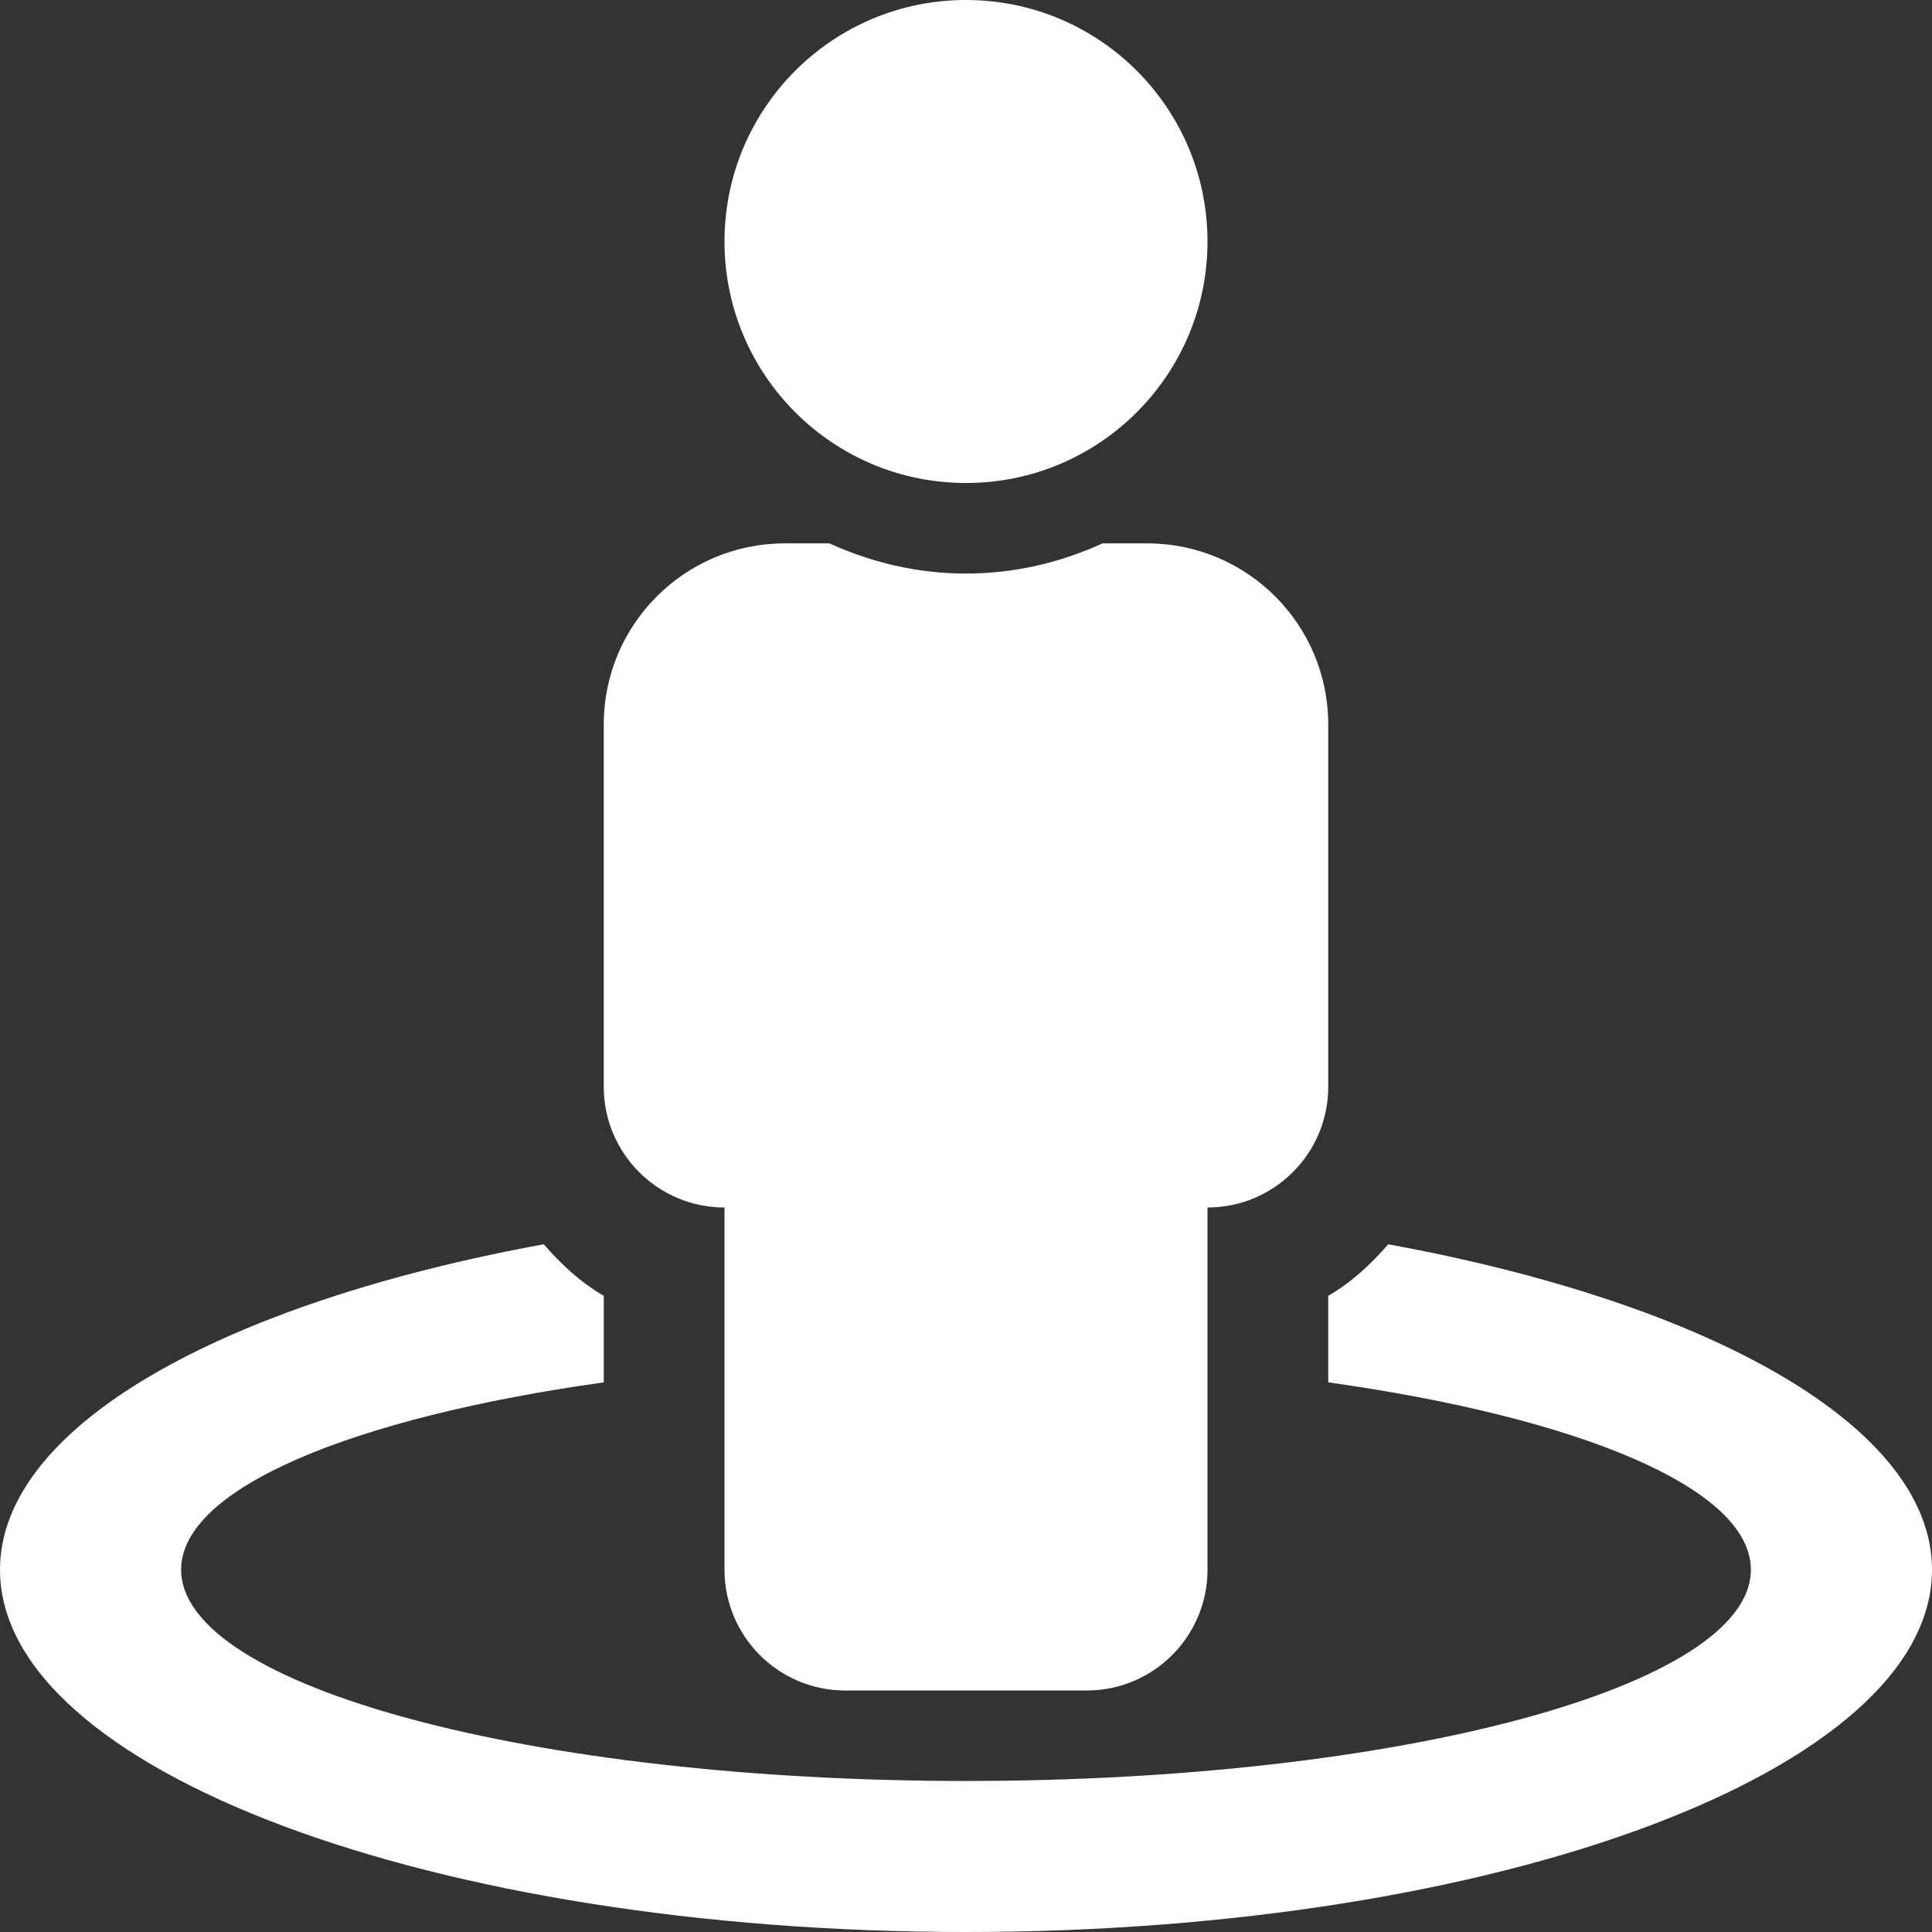<?xml version="1.0" encoding="UTF-8" standalone="no"?>
<svg
   xmlns:dc="http://purl.org/dc/elements/1.1/"
   xmlns:cc="http://creativecommons.org/ns#"
   xmlns:rdf="http://www.w3.org/1999/02/22-rdf-syntax-ns#"
   xmlns:svg="http://www.w3.org/2000/svg"
   xmlns="http://www.w3.org/2000/svg"
   xmlns:sodipodi="http://sodipodi.sourceforge.net/DTD/sodipodi-0.dtd"
   xmlns:inkscape="http://www.inkscape.org/namespaces/inkscape"
   aria-hidden="true"
   focusable="false"
   data-prefix="fas"
   data-icon="street-view"
   class="svg-inline--fa fa-street-view fa-w-16"
   role="img"
   viewBox="0 0 24 24"
   version="1.1"
   id="svg4"
   sodipodi:docname="street-view-solid.svg"
   width="24"
   height="24"
   inkscape:version="0.92.4 (5da689c313, 2019-01-14)">
  <rect x="0" y="0" width="24" height="24" fill="#333333" stroke="none"/>
  <defs
     id="defs8" />
  <sodipodi:namedview
     pagecolor="#ffffff"
     bordercolor="#666666"
     borderopacity="1"
     objecttolerance="10"
     gridtolerance="10"
     guidetolerance="10"
     inkscape:pageopacity="0"
     inkscape:pageshadow="2"
     inkscape:window-width="1024"
     inkscape:window-height="715"
     id="namedview6"
     showgrid="false"
     inkscape:zoom="10.429825"
     inkscape:cx="27.61453"
     inkscape:cy="7.1437034"
     inkscape:window-x="-8"
     inkscape:window-y="-8"
     inkscape:window-maximized="1"
     inkscape:current-layer="svg4" />
  <path
     d="M 17.245,15.457 C 17.029,15.706 16.787,15.931 16.5,16.097 v 1.075 c 3.118,0.438 5.25,1.315 5.25,2.327 0,1.45 -4.365,2.625 -9.75,2.625 -5.385,0 -9.75,-1.175 -9.75,-2.625 0,-1.012 2.132,-1.889 5.25,-2.327 V 16.097 C 7.213,15.931 6.971,15.706 6.755,15.457 2.76,16.188 0,17.721 0,19.5 0,21.985 5.373,24 12,24 c 6.627,0 12,-2.015 12,-4.5 0,-1.779 -2.76,-3.312 -6.755,-4.043 z M 12,6 C 13.657,6 15,4.657 15,3 15,1.343 13.657,0 12,0 10.343,0 9,1.343 9,3 c 0,1.657 1.343,3 3,3 z m -3,9 v 4.5 c 0,0.828 0.672,1.5 1.5,1.5 h 3 C 14.328,21 15,20.328 15,19.5 V 15 c 0.828,0 1.5,-0.672 1.5,-1.5 V 9 C 16.5,7.757 15.493,6.75 14.25,6.75 H 13.697 C 13.178,6.986 12.607,7.125 12,7.125 11.393,7.125 10.822,6.986 10.303,6.75 H 9.75 C 8.507,6.75 7.5,7.757 7.5,9 v 4.5 C 7.5,14.328 8.172,15 9,15 Z"
     id="path2"
     style="fill:#ffffff;fill-opacity:1;stroke-width:0.047"
     inkscape:connector-curvature="0" />
</svg>
